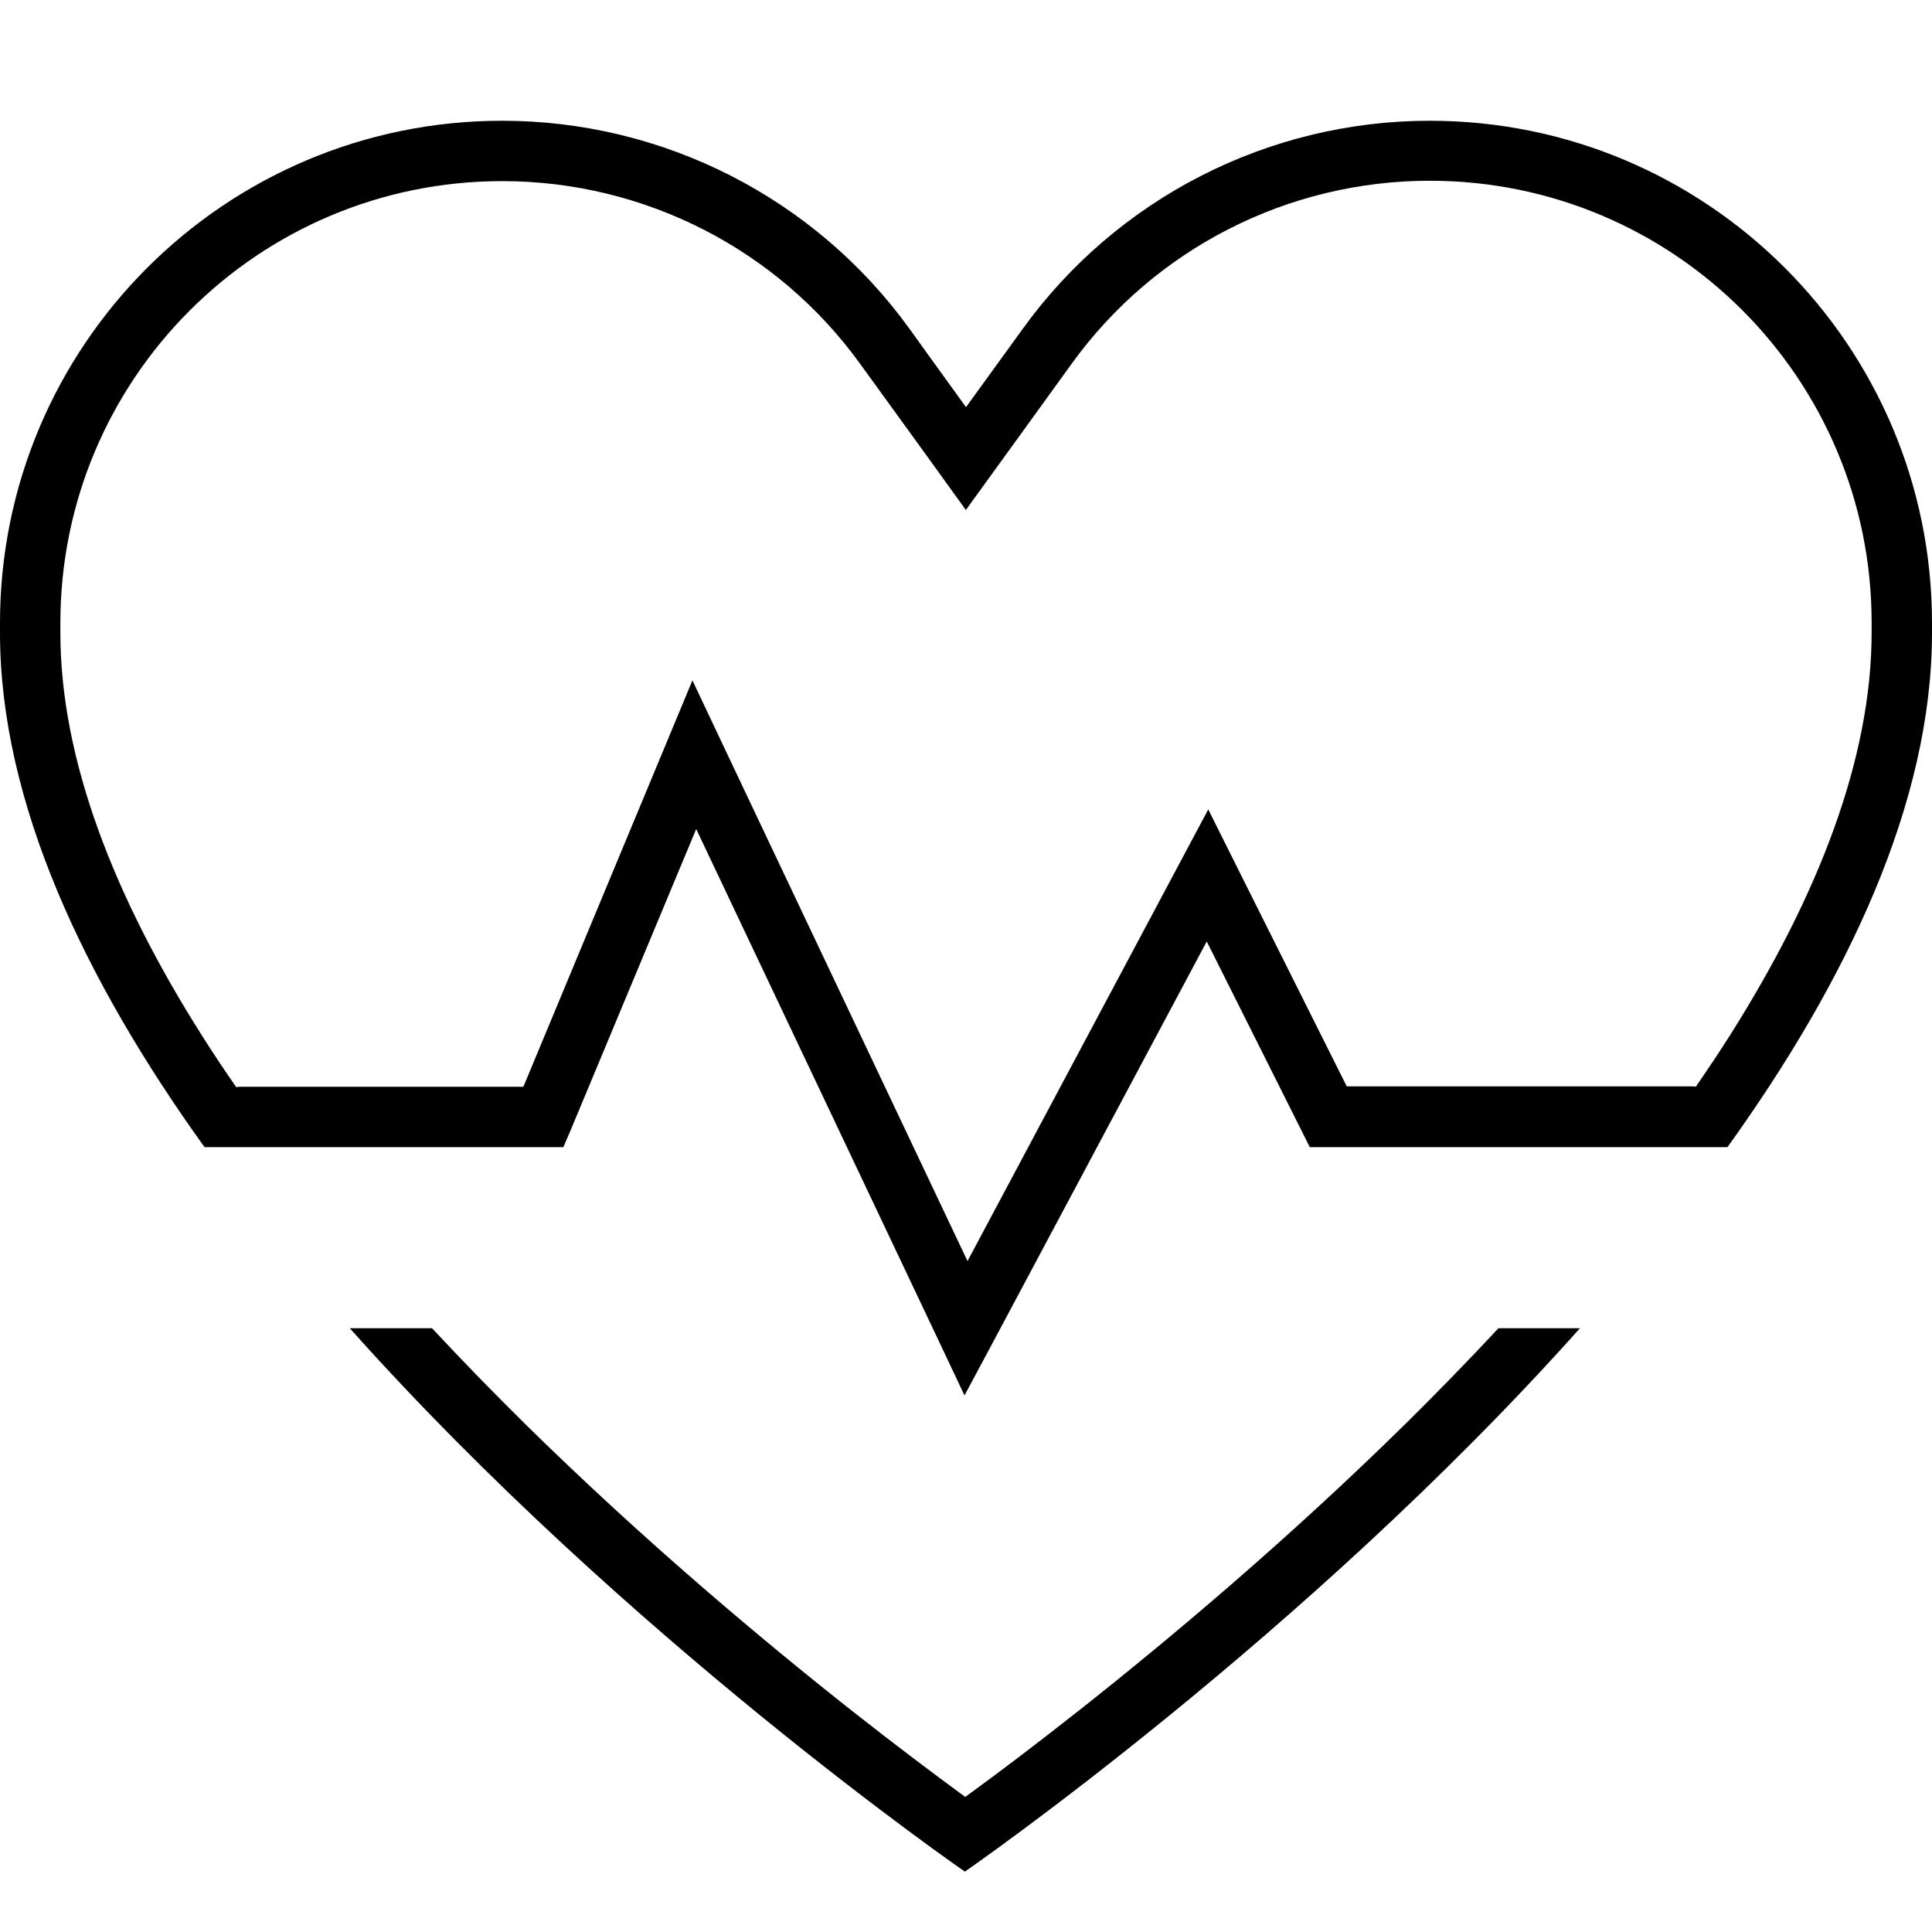 <svg fill="currentColor" xmlns="http://www.w3.org/2000/svg" viewBox="0 0 512 512"><!--! Font Awesome Pro 7.0.1 by @fontawesome - https://fontawesome.com License - https://fontawesome.com/license (Commercial License) Copyright 2025 Fonticons, Inc. --><path fill="currentColor" d="M256 135.2C247.7 123.7 238.4 110.8 228 96.5 206 66 170.7 48 133.1 48 68.4 48 16 100.4 16 165.1l0 2.6c0 33.6 14.3 70.1 37.5 106.7 2.9 4.6 5.9 9.1 9.1 13.7 .5-.1 .9-.1 1.4-.1l74.7 0 37.9-91.1 6.9-16.6 7.7 16.3 65.2 137.6 56.5-106 7.3-13.7c.8 1.6 13 26.1 36.7 73.4l91.1 0c.5 0 1 0 1.4 .1 3.1-4.5 6.2-9.1 9.1-13.7 23.2-36.7 37.5-73.1 37.5-106.7l0-2.6c0-64.7-52.4-117.1-117.1-117.1-37.6 0-72.9 18-94.9 48.5-10.3 14.3-19.7 27.2-28 38.7zM448 304l-100.9 0-2.2-4.4-25.1-50.1-56.7 106.3-7.5 14-6.8-14.4-64.3-135.7-33.1 79.4-2.1 4.9-95.1 0C22.5 259.9 0 212.7 0 167.7l0-2.6C0 91.6 59.6 32 133.1 32 175.8 32 216 52.5 241 87.1 243.6 90.7 248.6 97.7 256 107.9l15-20.7C296 52.5 336.2 32 378.9 32 452.4 32 512 91.6 512 165.1l0 2.6c0 45-22.5 92.2-54.2 136.3l-9.8 0zM92.9 352l21.6 0c8.1 8.7 16.4 17.2 24.6 25.3 31.5 31 63 57.4 86.7 76.1 11.8 9.3 21.7 16.7 28.5 21.7l1.5 1.1 1.5-1.1c6.9-5 16.7-12.4 28.5-21.7 23.7-18.7 55.2-45.1 86.7-76.1 8.3-8.2 16.5-16.6 24.6-25.3l21.6 0c-73.2 82-163 144-163 144s-89.8-62-163-144z"/></svg>